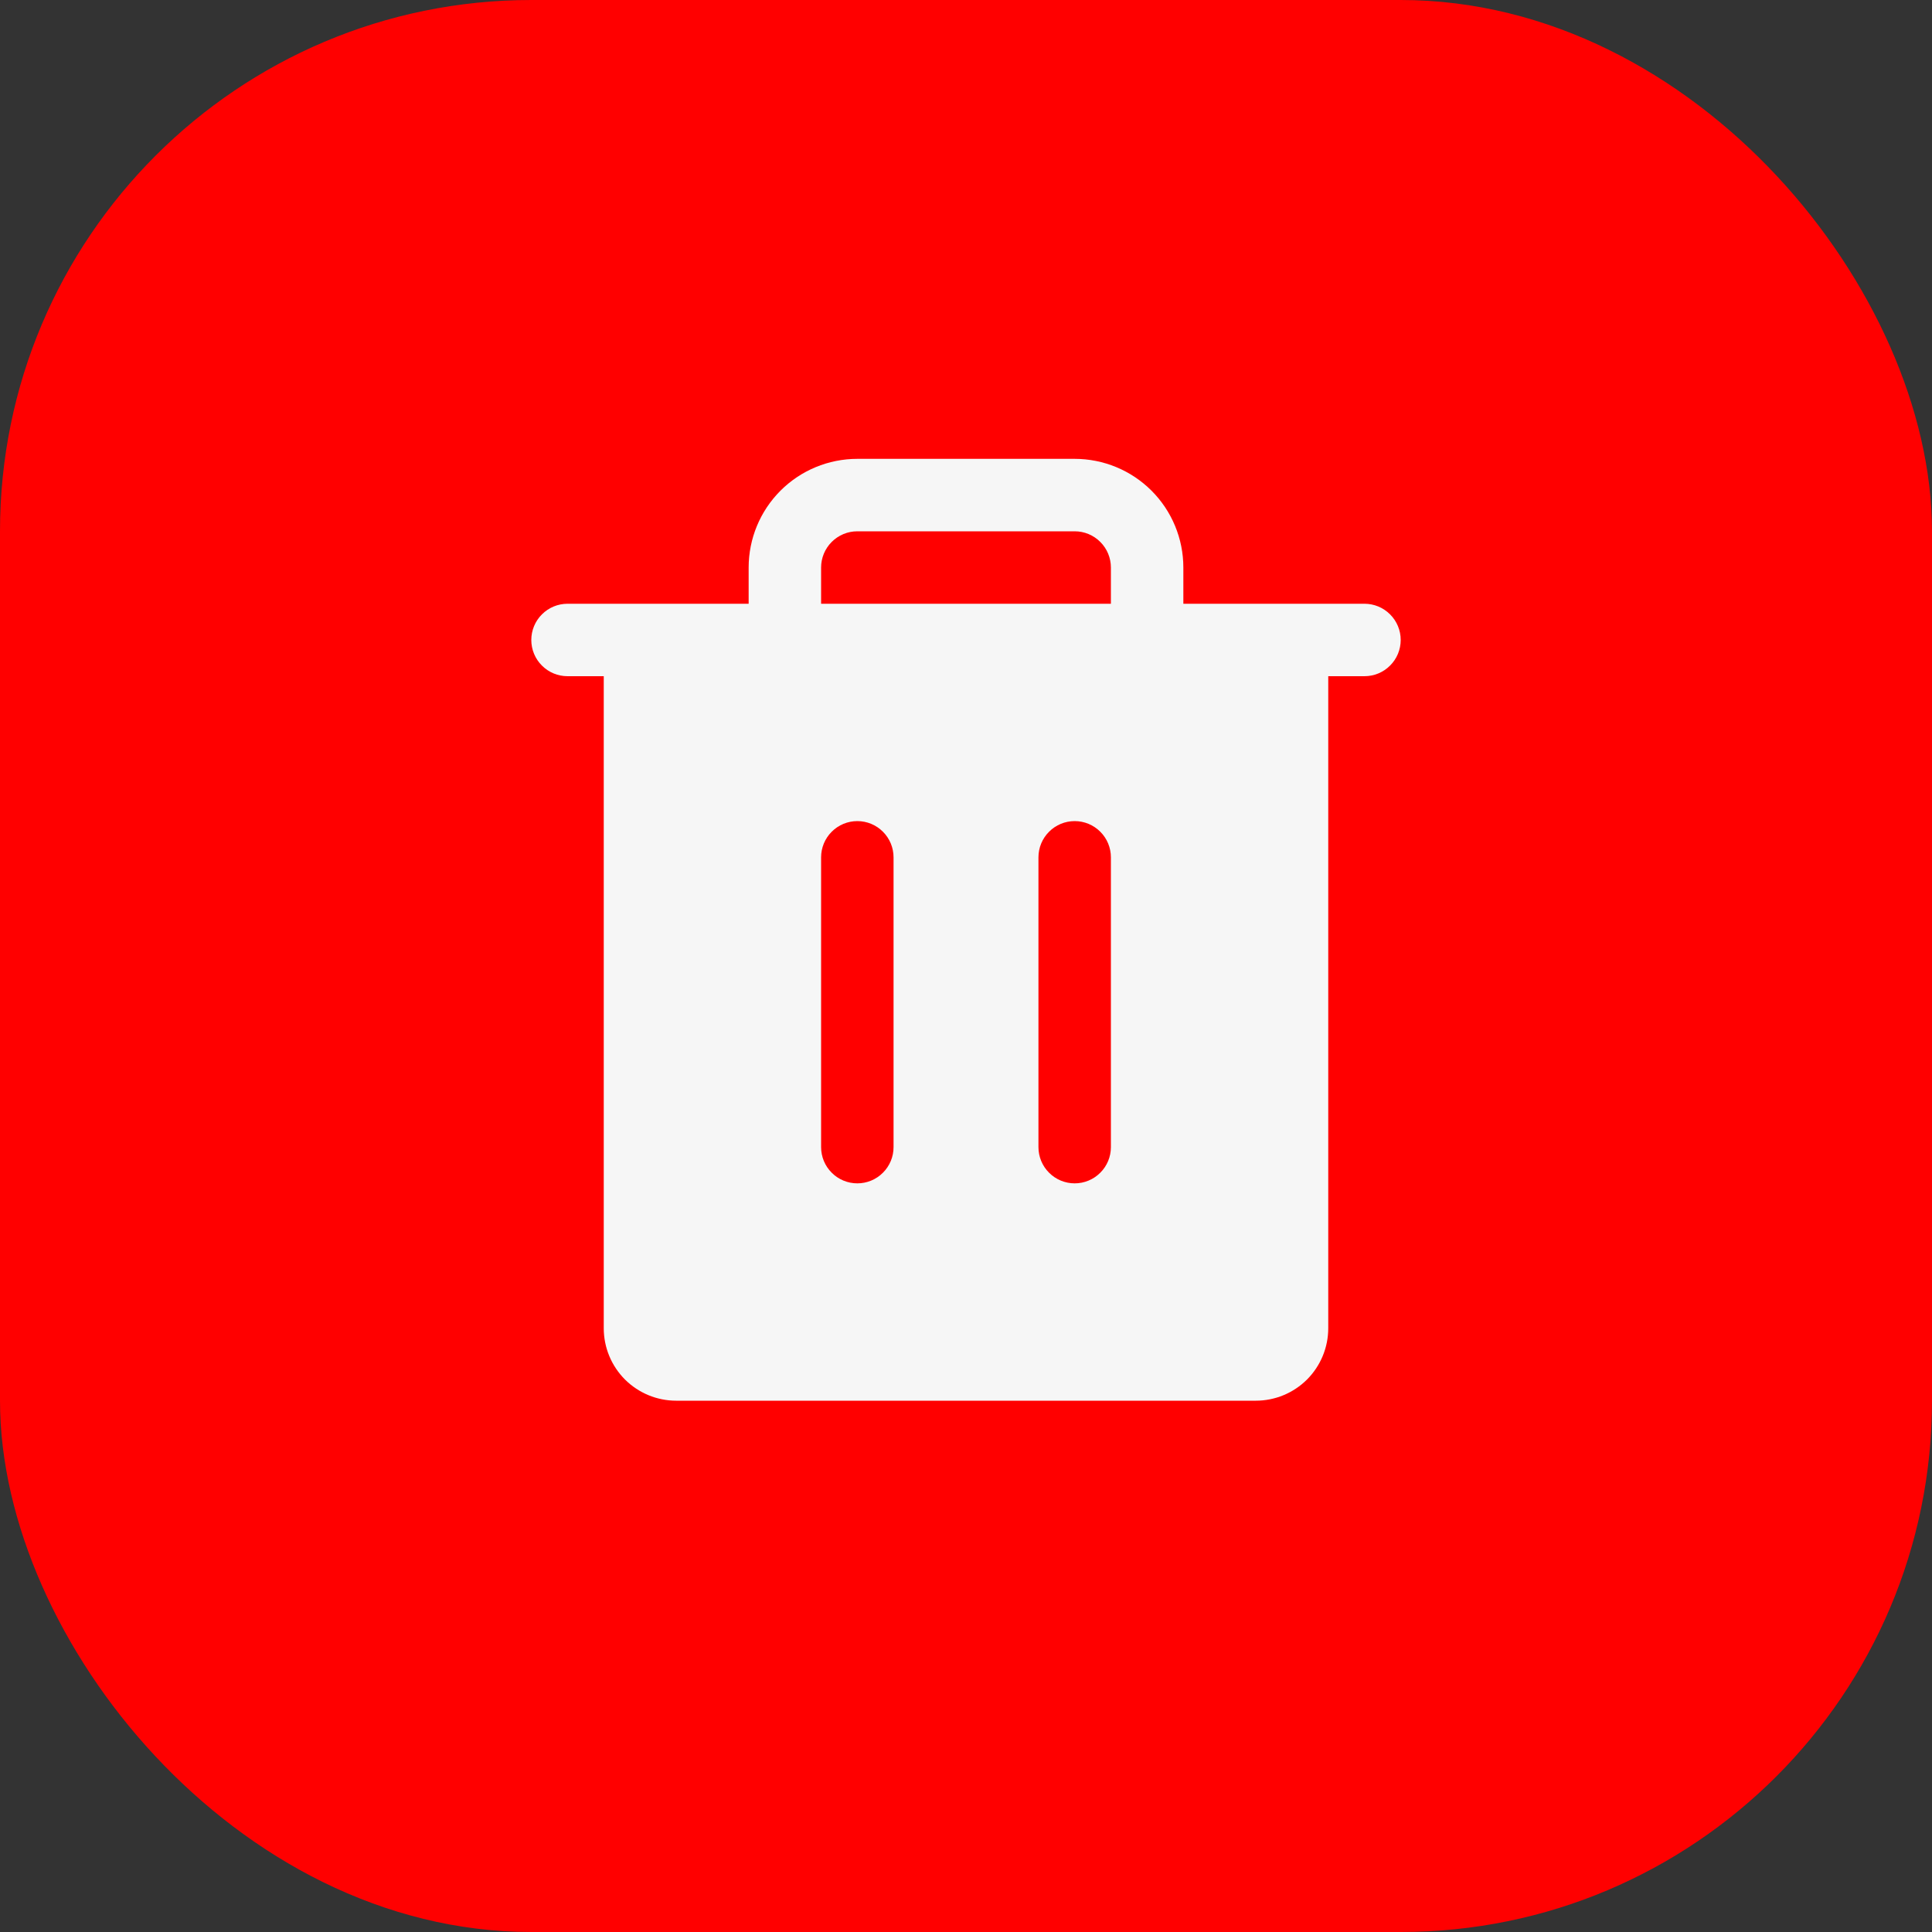 <svg width="40" height="40" viewBox="0 0 40 40" fill="none" xmlns="http://www.w3.org/2000/svg">
<rect x="0" y="0" width="40" height="40" fill="#333333" stroke="none"/>
<rect x="0.5" y="0.5" width="39" height="39" rx="10.5" fill="#FF0000"/>
<rect x="0.5" y="0.5" width="39" height="39" rx="10.5" stroke="#FF0000"/>
<path d="M28.25 12.5H24.5V11.75C24.5 11.153 24.263 10.581 23.841 10.159C23.419 9.737 22.847 9.5 22.25 9.5H17.75C17.153 9.5 16.581 9.737 16.159 10.159C15.737 10.581 15.5 11.153 15.5 11.75V12.5H11.75C11.551 12.5 11.36 12.579 11.22 12.72C11.079 12.86 11 13.051 11 13.25C11 13.449 11.079 13.64 11.22 13.78C11.36 13.921 11.551 14 11.75 14H12.5V27.5C12.5 27.898 12.658 28.279 12.939 28.561C13.221 28.842 13.602 29 14 29H26C26.398 29 26.779 28.842 27.061 28.561C27.342 28.279 27.5 27.898 27.5 27.5V14H28.25C28.449 14 28.64 13.921 28.78 13.78C28.921 13.64 29 13.449 29 13.25C29 13.051 28.921 12.86 28.78 12.72C28.64 12.579 28.449 12.5 28.25 12.5ZM18.5 23.75C18.5 23.949 18.421 24.14 18.28 24.28C18.14 24.421 17.949 24.5 17.75 24.5C17.551 24.5 17.36 24.421 17.22 24.28C17.079 24.14 17 23.949 17 23.75V17.75C17 17.551 17.079 17.36 17.22 17.22C17.36 17.079 17.551 17 17.75 17C17.949 17 18.14 17.079 18.28 17.22C18.421 17.36 18.5 17.551 18.5 17.75V23.75ZM23 23.75C23 23.949 22.921 24.14 22.78 24.28C22.64 24.421 22.449 24.5 22.25 24.5C22.051 24.5 21.86 24.421 21.72 24.28C21.579 24.14 21.5 23.949 21.5 23.75V17.75C21.5 17.551 21.579 17.36 21.72 17.22C21.86 17.079 22.051 17 22.25 17C22.449 17 22.64 17.079 22.78 17.22C22.921 17.36 23 17.551 23 17.75V23.75ZM23 12.5H17V11.75C17 11.551 17.079 11.36 17.22 11.22C17.36 11.079 17.551 11 17.75 11H22.25C22.449 11 22.64 11.079 22.78 11.22C22.921 11.36 23 11.551 23 11.75V12.5Z" fill="#F6F6F6"/>
</svg>
